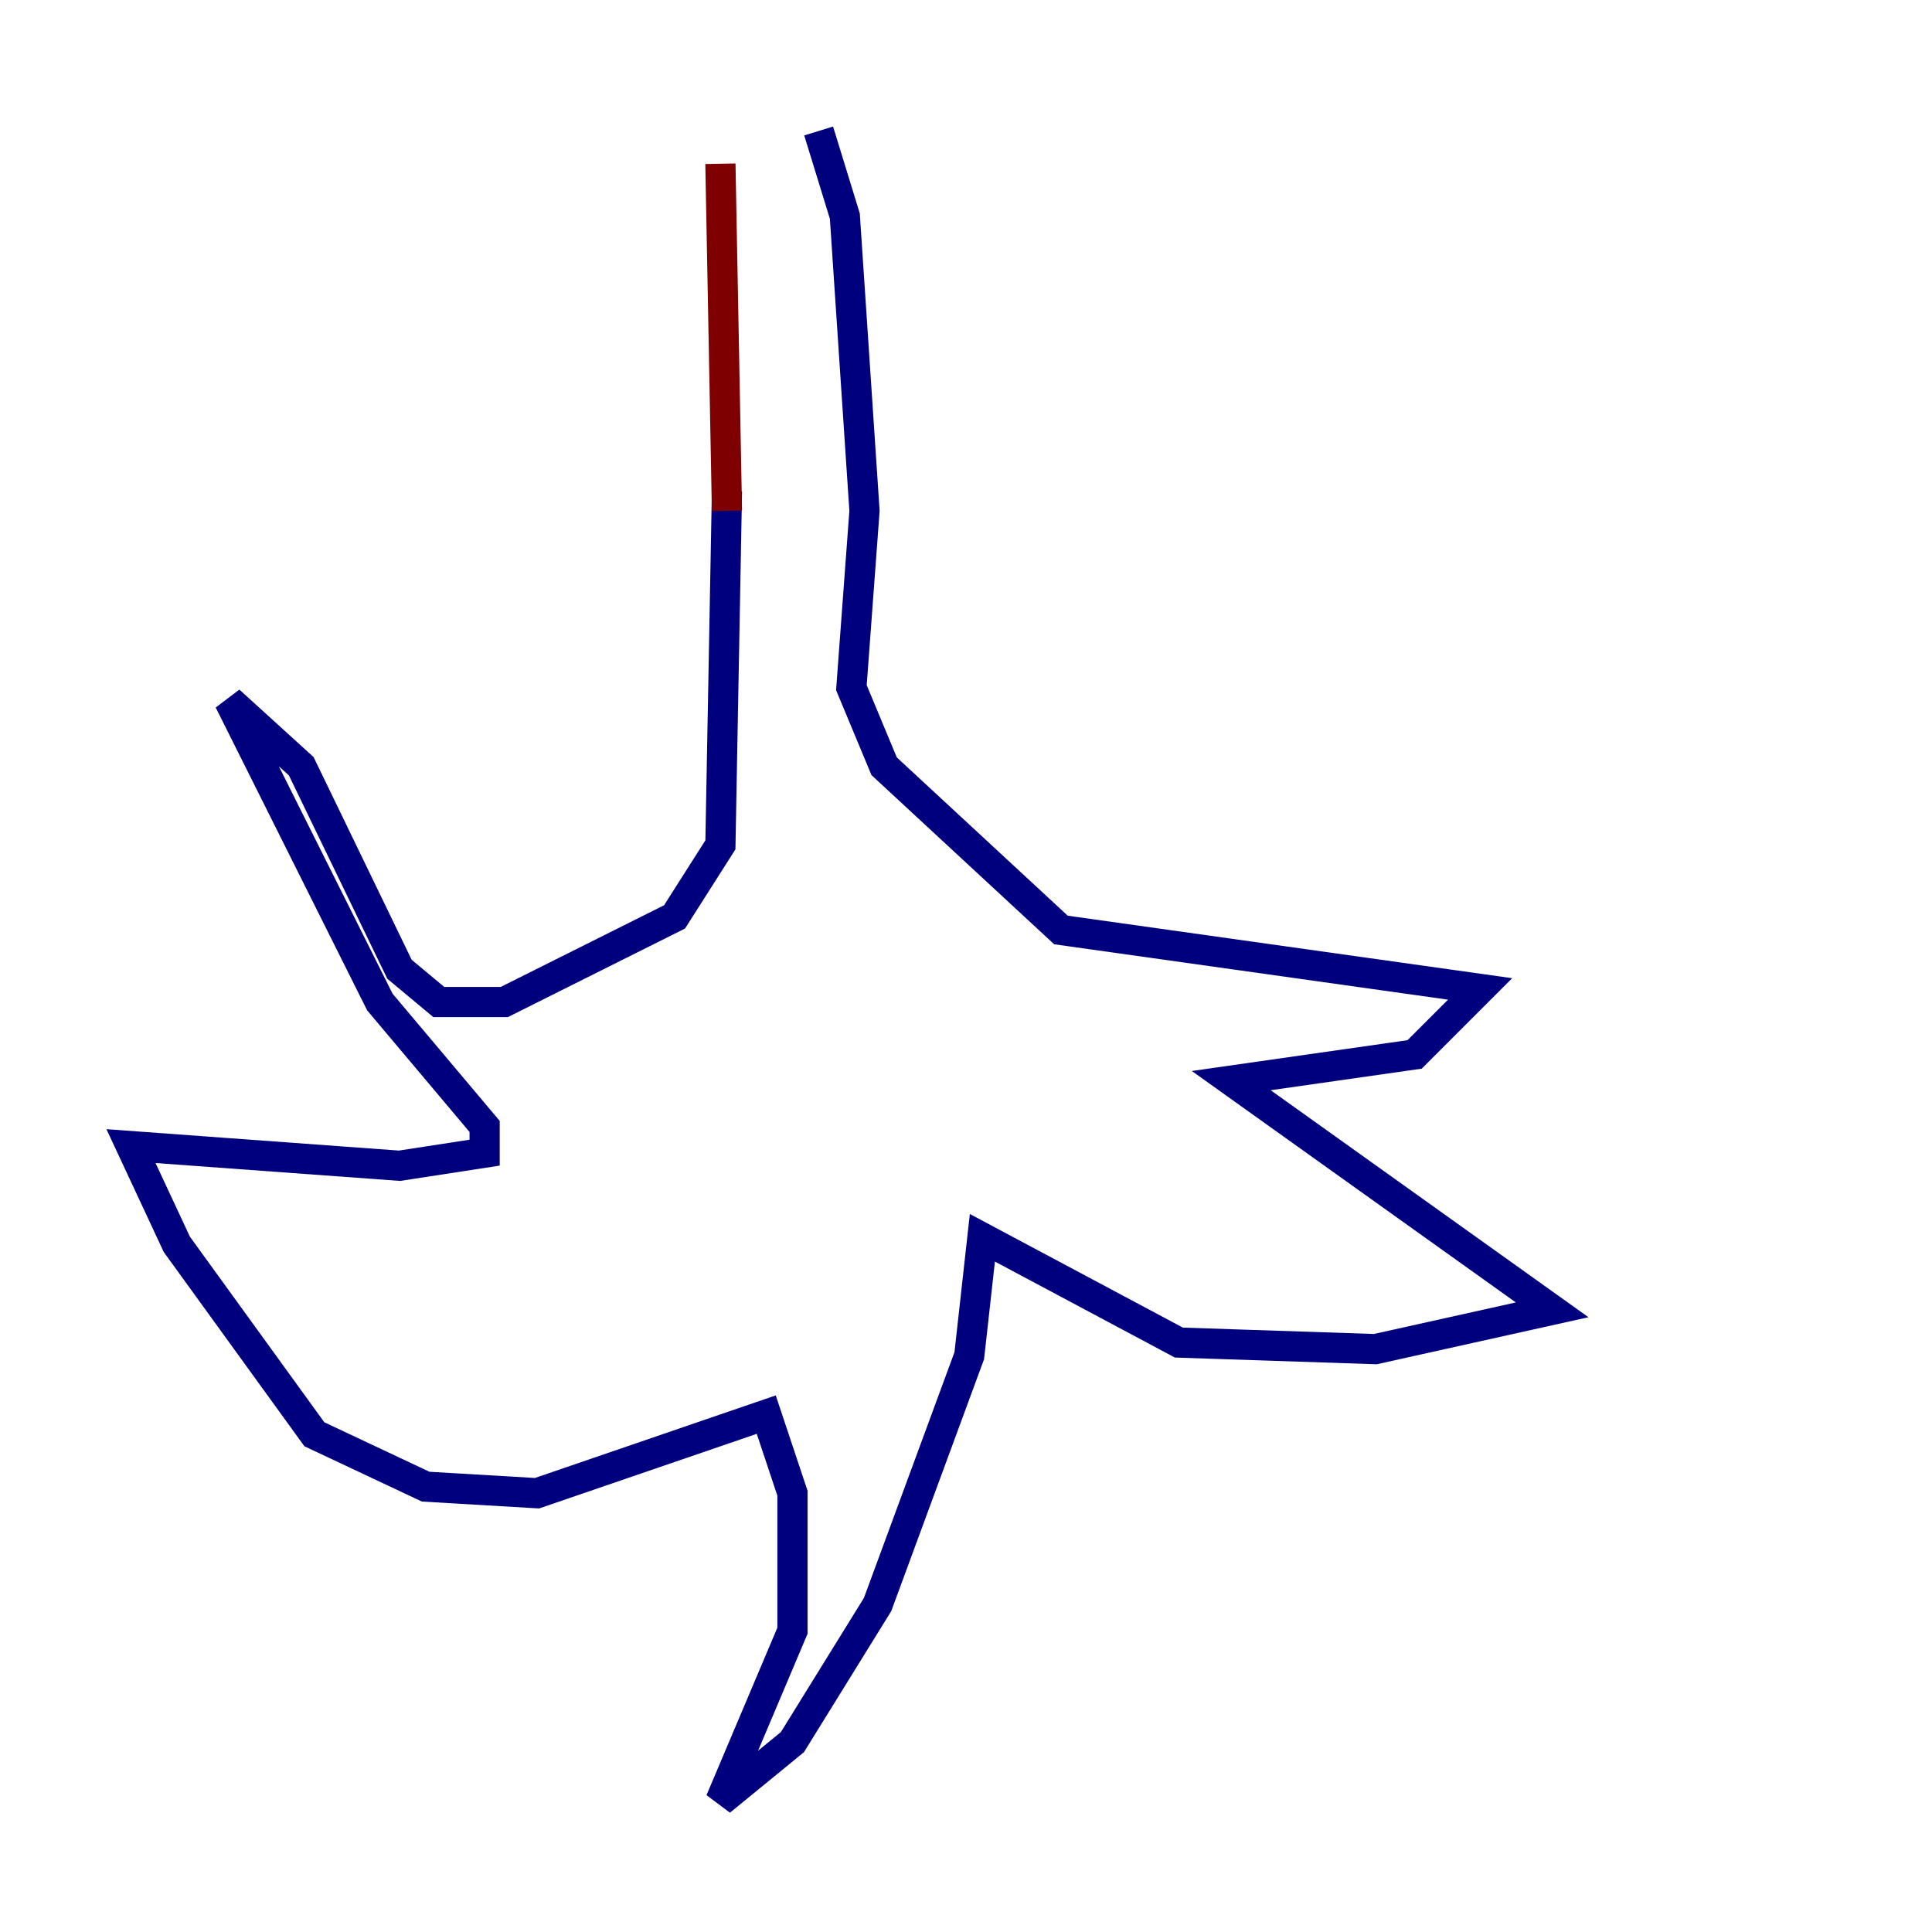 <?xml version="1.0" encoding="utf-8" ?>
<svg baseProfile="tiny" height="128" version="1.2" viewBox="0,0,128,128" width="128" xmlns="http://www.w3.org/2000/svg" xmlns:ev="http://www.w3.org/2001/xml-events" xmlns:xlink="http://www.w3.org/1999/xlink"><defs /><polyline fill="none" points="48.163,32.542 47.729,55.973 44.691,60.746 33.41,66.386 29.071,66.386 26.468,64.217 19.959,50.766 15.186,46.427 25.166,66.386 32.108,74.63 32.108,76.366 26.468,77.234 8.678,75.932 11.715,82.441 20.827,95.024 28.203,98.495 35.58,98.929 50.766,93.722 52.502,98.929 52.502,108.041 47.729,119.322 52.502,115.417 58.142,106.305 64.217,89.817 65.085,82.007 78.102,88.949 91.119,89.383 102.834,86.78 81.573,71.593 93.722,69.858 98.061,65.519 70.291,61.614 58.576,50.766 56.407,45.559 57.275,33.844 55.973,14.319 54.237,8.678" stroke="#00007f" stroke-width="2" /><polyline fill="none" points="48.163,33.844 47.729,10.848" stroke="#7f0000" stroke-width="2" /></svg>